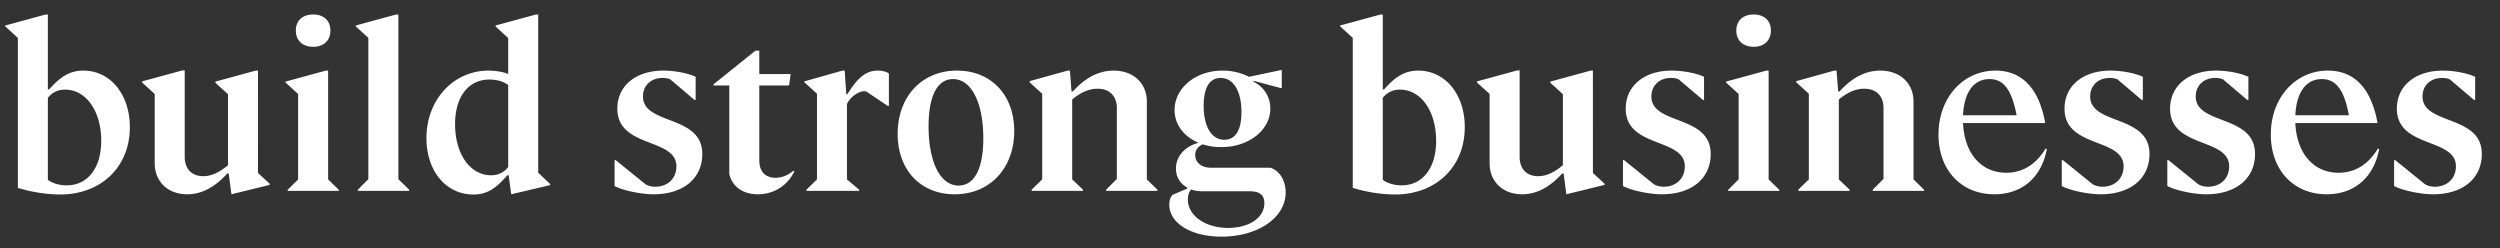 <svg width="131" height="13" viewBox="0 0 131 13" fill="none" xmlns="http://www.w3.org/2000/svg"><rect x="0" y="0" width="131" height="13" fill="#333333" stroke="none"/><path d="M6.804 6.664c0-1.716-1.02-2.964-2.436-2.964-.66 0-1.176.276-1.788.984h-.072V.76h-.12l-2.112.576v.048l.66.6v7.86a7.878 7.878 0 002.208.348c2.16 0 3.66-1.452 3.66-3.528zm-1.5.708c0 1.452-.72 2.34-1.812 2.34-.408 0-.756-.12-.984-.288V5.128c.204-.264.504-.432.9-.432 1.104 0 1.896 1.128 1.896 2.676zm4.507 2.808c.744 0 1.44-.36 2.1-1.092h.072l.144 1.092 2.004-.492v-.06l-.612-.564V3.7h-.12l-2.112.576v.06l.66.6v3.72c-.456.384-.876.576-1.296.576-.612 0-.972-.384-.972-1.02V3.688h-.12l-2.112.576v.06l.66.6V8.56c0 .948.684 1.62 1.704 1.62zm6.603-7.728c.54 0 .9-.324.9-.852s-.36-.84-.9-.84c-.552 0-.912.312-.912.84s.36.852.912.852zM17.758 10v-.048l-.564-.552V3.7h-.12l-2.112.576v.048l.66.6V9.4l-.552.552V10h2.688zm3.68 0v-.06l-.564-.552V.76h-.12l-2.112.576v.048l.66.6v7.404l-.552.552V10h2.688zm.908-2.76c0 1.716 1.02 2.952 2.46 2.952.672 0 1.152-.276 1.776-1.008h.072l.132.996 2.04-.48v-.06l-.624-.588V.76h-.12l-2.112.576v.048l.66.612V3.88c-.204-.096-.612-.18-1.032-.18-1.836 0-3.252 1.524-3.252 3.54zm1.5-.732c0-1.452.708-2.34 1.8-2.34.396 0 .756.108.984.288v4.296a1.093 1.093 0 01-.9.432c-1.104 0-1.884-1.128-1.884-2.676zm10.398 3.672c1.56 0 2.556-.828 2.556-2.112 0-2.076-3.108-1.5-3.108-3.012 0-.576.42-.972 1.02-.972.156 0 .3.024.408.072l1.272 1.08h.06V4.024c-.408-.192-1.104-.324-1.692-.324-1.452 0-2.412.804-2.412 1.992 0 2.088 3.096 1.512 3.096 3.024 0 .636-.456 1.068-1.104 1.068-.168 0-.348-.036-.504-.12l-1.572-1.272h-.06v1.356c.42.228 1.38.432 2.04.432zm5.471 0c.828 0 1.56-.456 1.908-1.2l-.048-.036c-.276.24-.612.372-.936.372-.504 0-.852-.288-.852-.924V4.48h1.56l.084-.6h-1.644V2.656h-.204L37.387 4.42v.06h.828v4.632c.168.744.804 1.068 1.5 1.068zm3.095-.78l-.552.54V10h2.76v-.06l-.636-.54V5.452c.156-.36.6-.672.9-.672.036 0 .072 0 .108.012l1.128.756h.06V3.856c-.108-.096-.336-.156-.588-.156-.588 0-1.044.348-1.584 1.236h-.06L44.262 3.7h-.12l-1.992.564v.048l.66.6V9.4zm7.215.78c1.848 0 3.12-1.368 3.12-3.312 0-1.896-1.212-3.168-3-3.168-1.848 0-3.108 1.368-3.108 3.312 0 1.896 1.2 3.168 2.988 3.168zm.204-.456c-.948 0-1.572-1.212-1.572-3.108 0-1.608.468-2.472 1.284-2.472.948 0 1.584 1.212 1.584 3.108 0 1.608-.48 2.472-1.296 2.472zm5.954-4.512c.456-.384.9-.564 1.332-.564.624 0 1.008.384 1.008 1.008v3.72l-.564.564V10h2.688v-.06l-.552-.54V5.32c0-.96-.708-1.62-1.74-1.62-.768 0-1.476.36-2.136 1.092h-.072L56.063 3.7h-.12l-1.992.552v.06l.66.6V9.4l-.552.54V10h2.688v-.06l-.564-.54V5.212zm7.825 7.188c1.908 0 3.36-.996 3.36-2.316 0-.624-.312-1.14-.804-1.296h-3.12c-.492 0-.816-.276-.816-.672 0-.24.144-.444.396-.552.3.096.624.144.972.144 1.452 0 2.568-.9 2.568-2.016 0-.6-.324-1.14-.876-1.404l.012-.048 1.404.372h.06v-.936h-.06l-1.656.348a3.053 3.053 0 00-1.392-.324c-1.404 0-2.508.912-2.508 2.064 0 .756.48 1.38 1.224 1.704v.024c-.696.192-1.152.708-1.152 1.344 0 .456.24.804.6.996v.048l-.768.324c-.12.108-.18.3-.18.528 0 .96 1.14 1.668 2.736 1.668zm.144-5.076c-.648 0-1.08-.66-1.08-1.788 0-.948.312-1.452.888-1.452.66 0 1.092.672 1.092 1.788 0 .948-.312 1.452-.9 1.452zm-1.908 3.132c0-.216.06-.408.168-.528.18.06.372.096.588.096h2.508c.504 0 .744.204.744.624 0 .768-.816 1.296-1.896 1.296-1.2 0-2.112-.648-2.112-1.488zm14.51-3.792c0-1.716-1.02-2.964-2.437-2.964-.66 0-1.176.276-1.788.984h-.072V.76h-.12l-2.112.576v.048l.66.6v7.86a7.878 7.878 0 002.208.348c2.16 0 3.66-1.452 3.66-3.528zm-1.5.708c0 1.452-.72 2.34-1.813 2.34-.408 0-.756-.12-.984-.288V5.128c.204-.264.504-.432.9-.432 1.104 0 1.896 1.128 1.896 2.676zm4.506 2.808c.744 0 1.44-.36 2.1-1.092h.072l.144 1.092 2.004-.492v-.06l-.612-.564V3.7h-.12l-2.112.576v.06l.66.6v3.72c-.456.384-.876.576-1.296.576-.612 0-.972-.384-.972-1.02V3.688h-.12l-2.112.576v.06l.66.6V8.56c0 .948.684 1.62 1.704 1.62zm7.324 0c1.56 0 2.556-.828 2.556-2.112 0-2.076-3.108-1.5-3.108-3.012 0-.576.42-.972 1.02-.972.156 0 .3.024.408.072l1.272 1.08h.06V4.024c-.408-.192-1.104-.324-1.692-.324-1.452 0-2.412.804-2.412 1.992 0 2.088 3.096 1.512 3.096 3.024 0 .636-.456 1.068-1.104 1.068-.168 0-.348-.036-.504-.12l-1.572-1.272h-.06v1.356c.42.228 1.38.432 2.04.432zm4.81-7.728c.54 0 .9-.324.9-.852s-.36-.84-.9-.84c-.551 0-.911.312-.911.84s.36.852.912.852zM93.24 10v-.048l-.564-.552V3.7h-.12l-2.112.576v.048l.66.6V9.4l-.552.552V10h2.688zm3.116-4.788c.456-.384.9-.564 1.332-.564.624 0 1.008.384 1.008 1.008v3.72l-.564.564V10h2.688v-.06l-.552-.54V5.32c0-.96-.708-1.62-1.74-1.62-.768 0-1.476.36-2.136 1.092h-.072L96.235 3.7h-.12l-1.992.552v.06l.66.6V9.4l-.552.54V10h2.688v-.06l-.564-.54V5.212zm8.149 4.968c1.452 0 2.472-.888 2.748-2.364l-.06-.036c-.504.84-1.212 1.272-2.064 1.272-1.32 0-2.196-1.02-2.268-2.604h4.308c-.324-1.812-1.212-2.748-2.604-2.748-1.704 0-2.988 1.428-2.988 3.348 0 1.872 1.2 3.132 2.928 3.132zm-.252-6.036c.732 0 1.164.552 1.416 1.896h-2.808c.06-1.212.564-1.896 1.392-1.896zm5.824 6.036c1.56 0 2.556-.828 2.556-2.112 0-2.076-3.108-1.5-3.108-3.012 0-.576.42-.972 1.02-.972.156 0 .3.024.408.072l1.272 1.08h.06V4.024c-.408-.192-1.104-.324-1.692-.324-1.452 0-2.412.804-2.412 1.992 0 2.088 3.096 1.512 3.096 3.024 0 .636-.456 1.068-1.104 1.068-.168 0-.348-.036-.504-.12l-1.572-1.272h-.06v1.356c.42.228 1.38.432 2.04.432zm5.531 0c1.56 0 2.556-.828 2.556-2.112 0-2.076-3.108-1.5-3.108-3.012 0-.576.42-.972 1.02-.972.156 0 .3.024.408.072l1.272 1.08h.06V4.024c-.408-.192-1.104-.324-1.692-.324-1.452 0-2.412.804-2.412 1.992 0 2.088 3.096 1.512 3.096 3.024 0 .636-.456 1.068-1.104 1.068-.168 0-.348-.036-.504-.12l-1.572-1.272h-.06v1.356c.42.228 1.38.432 2.04.432zm6.311 0c1.452 0 2.472-.888 2.748-2.364l-.06-.036c-.504.84-1.212 1.272-2.064 1.272-1.32 0-2.196-1.02-2.268-2.604h4.308c-.324-1.812-1.212-2.748-2.604-2.748-1.704 0-2.988 1.428-2.988 3.348 0 1.872 1.2 3.132 2.928 3.132zm-.252-6.036c.732 0 1.164.552 1.416 1.896h-2.808c.06-1.212.564-1.896 1.392-1.896zm5.824 6.036c1.56 0 2.556-.828 2.556-2.112 0-2.076-3.108-1.5-3.108-3.012 0-.576.42-.972 1.02-.972.156 0 .3.024.408.072l1.272 1.08h.06V4.024c-.408-.192-1.104-.324-1.692-.324-1.452 0-2.412.804-2.412 1.992 0 2.088 3.096 1.512 3.096 3.024 0 .636-.456 1.068-1.104 1.068-.168 0-.348-.036-.504-.12l-1.572-1.272h-.06v1.356c.42.228 1.38.432 2.04.432z" fill="#fff"/></svg>
